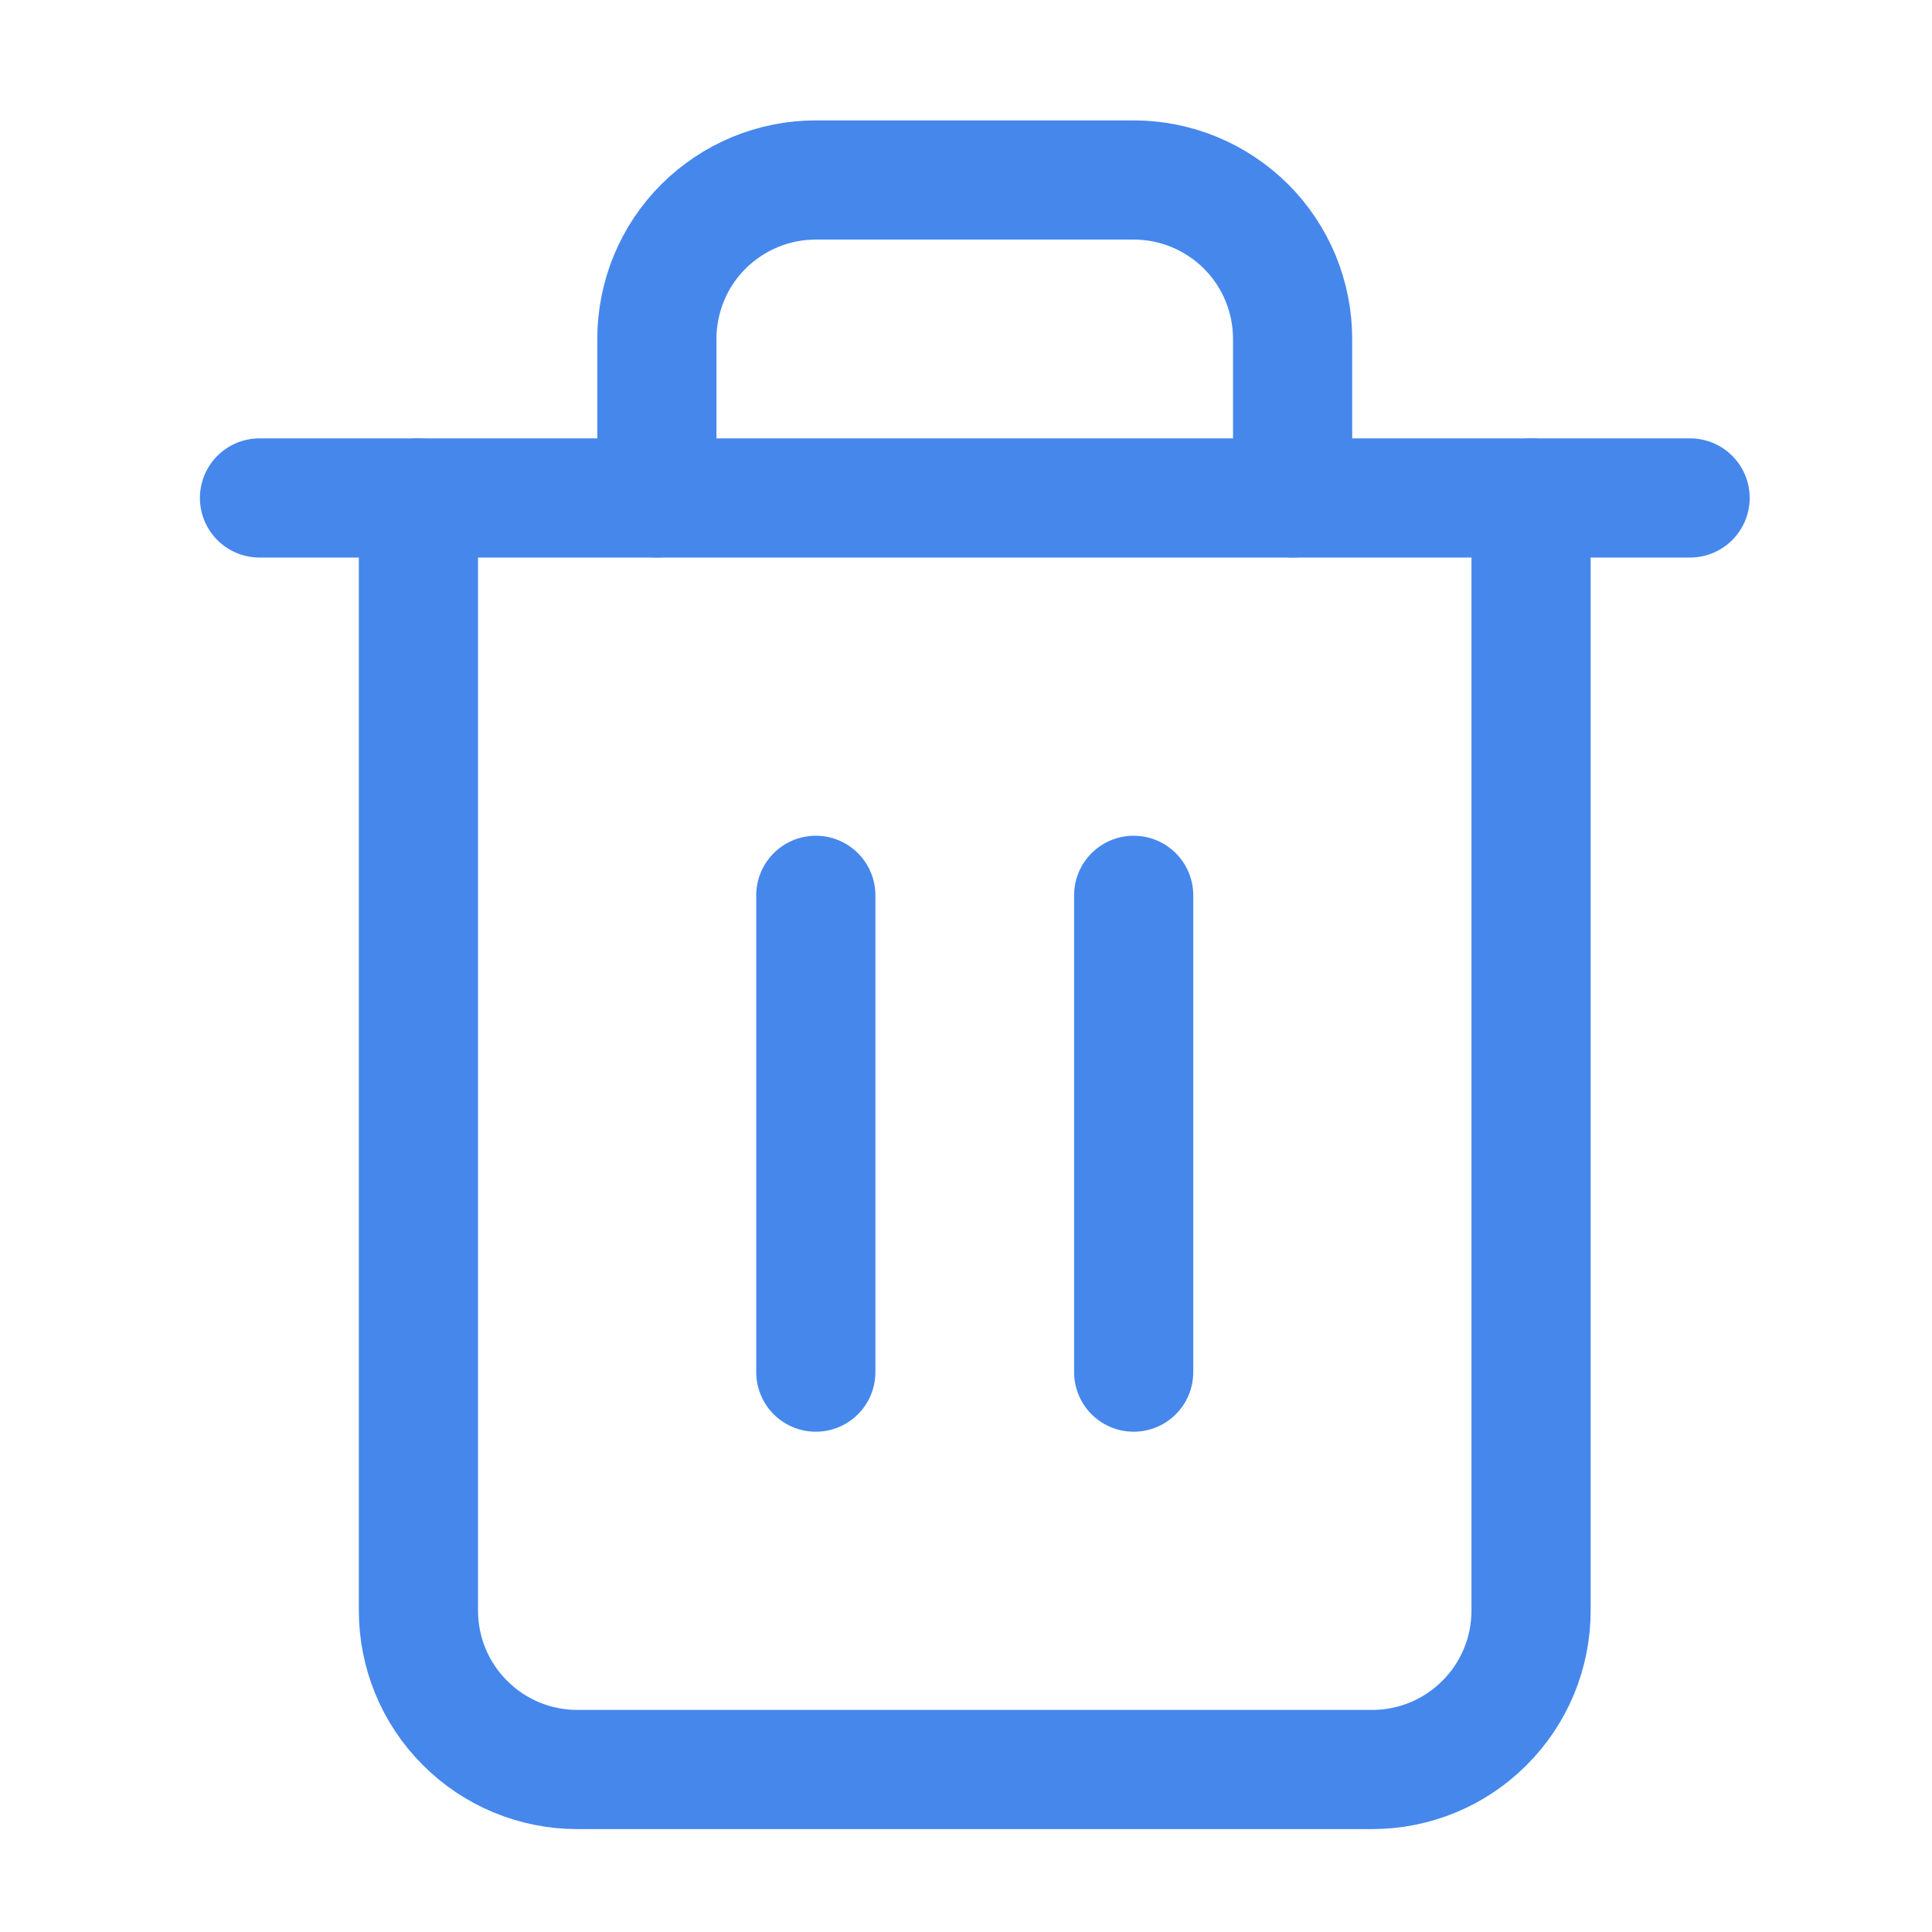 <svg width="19" height="19" viewBox="0 0 19 19" fill="none" xmlns="http://www.w3.org/2000/svg">
<path d="M2.552 4.897H4.115H16.621" stroke="#4687EC" stroke-width="1.172" stroke-linecap="round" stroke-linejoin="round"/>
<path d="M15.057 4.897V15.839C15.057 16.254 14.893 16.651 14.599 16.944C14.306 17.238 13.909 17.402 13.494 17.402H5.678C5.263 17.402 4.866 17.238 4.573 16.944C4.279 16.651 4.115 16.254 4.115 15.839V4.897M6.46 4.897V3.333C6.46 2.919 6.624 2.521 6.917 2.228C7.211 1.935 7.608 1.77 8.023 1.77H11.149C11.564 1.77 11.961 1.935 12.255 2.228C12.548 2.521 12.712 2.919 12.712 3.333V4.897" stroke="#4687EC" stroke-width="1.172" stroke-linecap="round" stroke-linejoin="round"/>
<path d="M8.023 8.805V13.494" stroke="#4687EC" stroke-width="1.172" stroke-linecap="round" stroke-linejoin="round"/>
<path d="M11.149 8.805V13.494" stroke="#4687EC" stroke-width="1.172" stroke-linecap="round" stroke-linejoin="round"/>
</svg>
